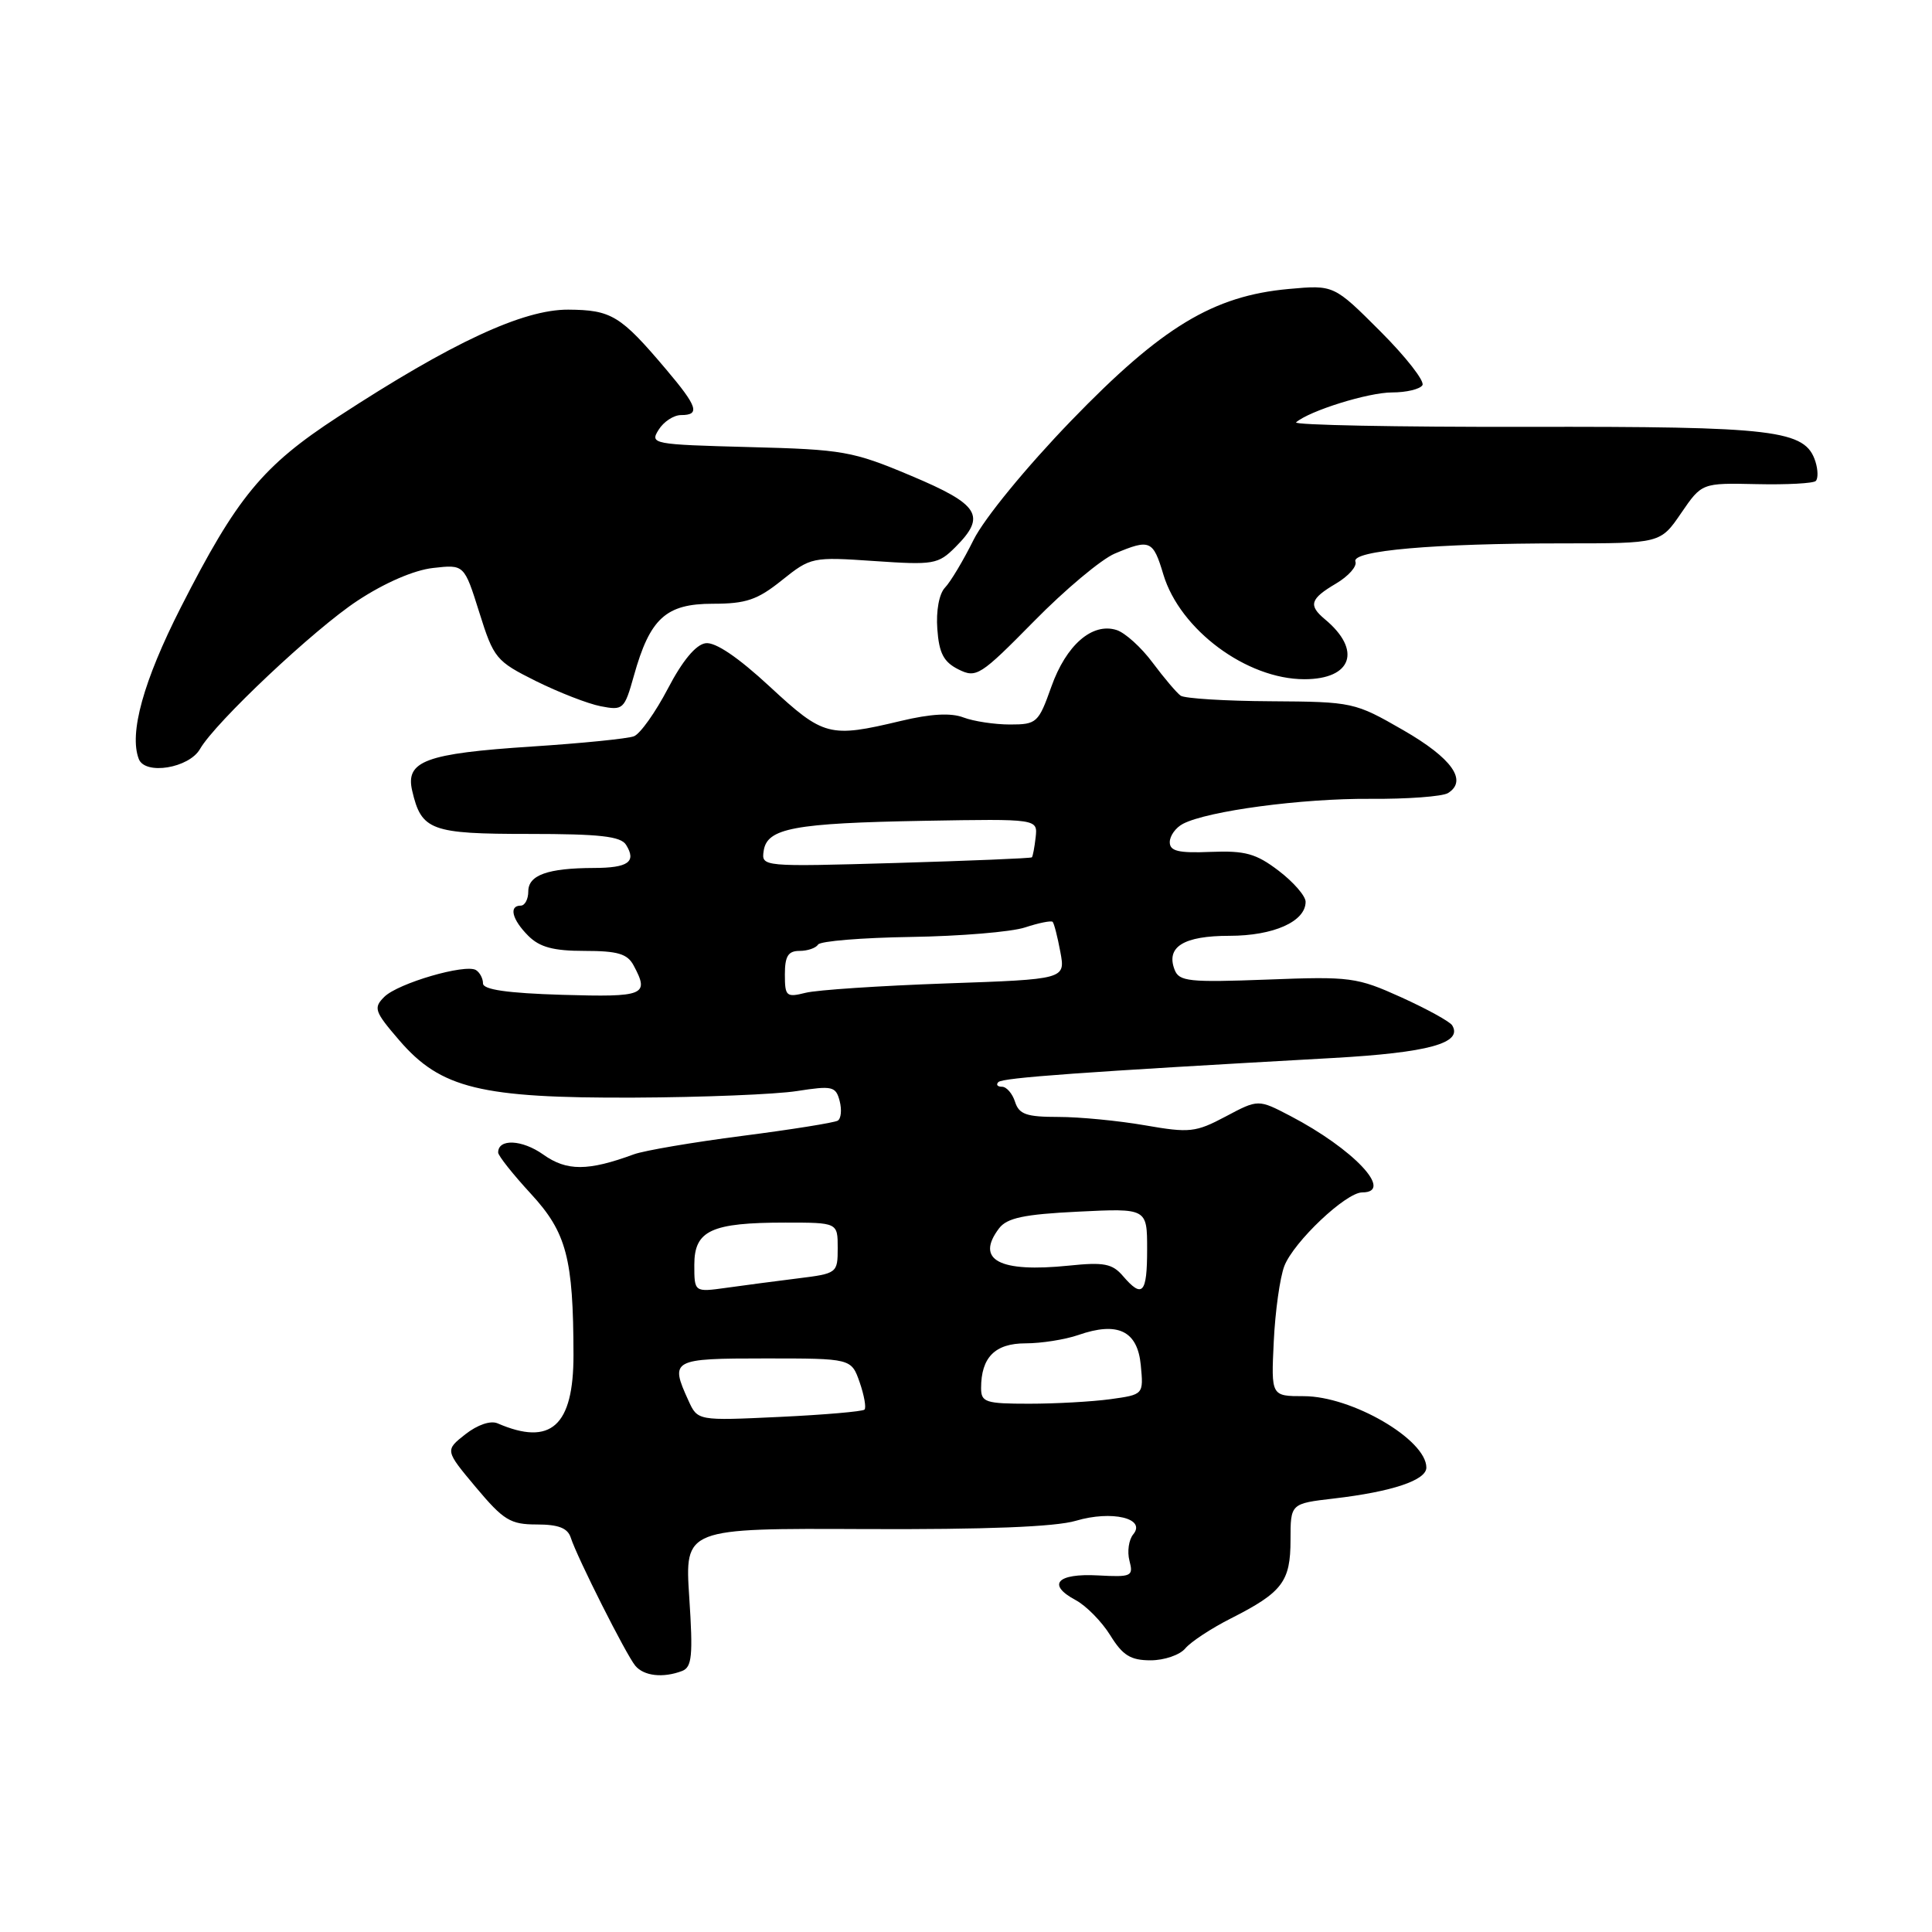 <?xml version="1.0" encoding="UTF-8" standalone="no"?>
<!DOCTYPE svg PUBLIC "-//W3C//DTD SVG 1.1//EN" "http://www.w3.org/Graphics/SVG/1.1/DTD/svg11.dtd" >
<svg xmlns="http://www.w3.org/2000/svg" xmlns:xlink="http://www.w3.org/1999/xlink" version="1.1" viewBox="0 0 256 256">
 <g >
 <path fill="currentColor"
d=" M 90.39 221.41 C 91.69 220.90 91.84 219.37 91.33 211.66 C 90.73 202.50 90.73 202.50 114.62 202.61 C 130.58 202.68 139.84 202.32 142.56 201.51 C 147.32 200.10 151.92 201.19 150.16 203.31 C 149.57 204.02 149.34 205.60 149.66 206.81 C 150.20 208.87 149.94 208.99 145.48 208.75 C 140.06 208.46 138.69 209.96 142.51 212.01 C 143.92 212.76 145.99 214.87 147.12 216.69 C 148.76 219.35 149.81 220.00 152.46 220.00 C 154.27 220.00 156.34 219.29 157.06 218.42 C 157.79 217.55 160.49 215.77 163.08 214.46 C 169.93 210.99 171.00 209.58 171.00 204.04 C 171.00 199.23 171.00 199.23 176.75 198.56 C 184.46 197.66 189.00 196.14 189.00 194.46 C 189.00 190.75 179.13 185.00 172.76 185.00 C 168.43 185.00 168.43 185.00 168.78 177.75 C 168.97 173.76 169.60 169.27 170.18 167.76 C 171.42 164.55 178.34 158.00 180.50 158.00 C 184.78 158.00 179.35 152.24 170.96 147.86 C 166.72 145.65 166.72 145.65 162.41 147.94 C 158.43 150.05 157.63 150.14 151.72 149.11 C 148.21 148.50 143.04 148.00 140.24 148.00 C 136.01 148.00 135.03 147.66 134.50 146.00 C 134.15 144.90 133.37 144.00 132.77 144.00 C 132.16 144.00 131.95 143.72 132.29 143.38 C 132.87 142.80 143.32 142.05 176.62 140.19 C 189.27 139.48 193.87 138.22 192.42 135.86 C 192.11 135.36 189.07 133.69 185.68 132.15 C 179.79 129.49 178.95 129.37 167.90 129.80 C 157.54 130.19 156.23 130.05 155.64 128.49 C 154.47 125.46 156.84 124.00 162.90 124.00 C 168.75 124.00 173.00 122.11 173.00 119.49 C 173.00 118.73 171.40 116.88 169.43 115.38 C 166.44 113.10 165.00 112.70 160.43 112.88 C 156.15 113.06 155.00 112.78 155.00 111.59 C 155.00 110.75 155.79 109.66 156.75 109.16 C 160.04 107.45 172.49 105.79 181.51 105.85 C 186.46 105.89 191.12 105.54 191.86 105.09 C 194.51 103.45 192.40 100.47 185.94 96.75 C 179.51 93.05 179.25 92.99 168.40 92.92 C 162.34 92.89 156.96 92.55 156.44 92.18 C 155.92 91.81 154.25 89.84 152.74 87.82 C 151.24 85.79 149.08 83.84 147.95 83.48 C 144.73 82.46 141.27 85.47 139.31 90.99 C 137.61 95.78 137.37 96.00 133.83 96.00 C 131.80 96.00 129.02 95.58 127.67 95.07 C 126.01 94.43 123.32 94.58 119.36 95.53 C 109.89 97.79 109.14 97.59 102.00 90.98 C 97.80 87.09 94.79 85.05 93.50 85.23 C 92.21 85.40 90.43 87.54 88.50 91.24 C 86.85 94.39 84.83 97.24 84.00 97.56 C 83.17 97.88 77.08 98.49 70.46 98.92 C 56.38 99.84 53.69 100.84 54.62 104.79 C 55.84 110.04 57.08 110.50 70.08 110.50 C 79.47 110.50 82.26 110.81 82.96 111.95 C 84.36 114.20 83.25 115.00 78.69 115.01 C 72.57 115.03 70.00 115.95 70.00 118.12 C 70.00 119.15 69.55 120.00 69.00 120.00 C 67.39 120.00 67.85 121.85 70.00 124.00 C 71.51 125.51 73.33 126.00 77.46 126.00 C 81.84 126.00 83.14 126.38 83.96 127.93 C 86.08 131.88 85.43 132.14 74.50 131.82 C 67.22 131.60 64.00 131.13 64.00 130.31 C 64.00 129.65 63.58 128.86 63.07 128.54 C 61.67 127.68 52.74 130.28 50.92 132.09 C 49.45 133.55 49.62 134.03 52.91 137.85 C 58.40 144.23 63.69 145.52 84.00 145.44 C 93.08 145.40 102.80 145.01 105.60 144.57 C 110.30 143.84 110.75 143.94 111.26 145.89 C 111.56 147.05 111.45 148.22 111.01 148.49 C 110.57 148.76 104.88 149.67 98.36 150.51 C 91.84 151.35 85.38 152.45 84.00 152.95 C 77.92 155.19 75.09 155.20 71.98 152.98 C 69.17 150.99 65.99 150.85 66.01 152.72 C 66.02 153.15 67.98 155.62 70.37 158.21 C 75.07 163.32 75.97 166.72 75.99 179.53 C 76.00 188.95 73.00 191.66 65.93 188.60 C 65.00 188.20 63.27 188.79 61.66 190.05 C 58.96 192.18 58.96 192.18 63.07 197.09 C 66.72 201.44 67.63 202.00 71.12 202.00 C 73.99 202.00 75.22 202.47 75.63 203.75 C 76.47 206.37 82.96 219.25 84.18 220.72 C 85.32 222.09 87.87 222.37 90.39 221.41 Z  M 26.50 99.25 C 28.51 95.73 41.66 83.34 47.38 79.59 C 50.96 77.23 54.86 75.54 57.38 75.26 C 61.51 74.79 61.51 74.79 63.51 81.15 C 65.42 87.24 65.73 87.61 71.00 90.24 C 74.03 91.74 77.89 93.25 79.59 93.58 C 82.57 94.16 82.74 94.01 83.99 89.55 C 86.12 81.93 88.23 80.00 94.44 80.00 C 98.86 80.00 100.36 79.49 103.61 76.88 C 107.44 73.82 107.63 73.78 115.84 74.34 C 123.70 74.88 124.31 74.78 126.59 72.50 C 130.73 68.36 129.80 66.86 120.72 63.04 C 112.98 59.78 111.72 59.56 99.28 59.24 C 86.46 58.90 86.09 58.83 87.27 56.95 C 87.93 55.88 89.27 55.00 90.24 55.00 C 92.81 55.00 92.44 53.88 88.25 48.93 C 82.22 41.80 81.02 41.07 75.29 41.03 C 69.31 41.00 59.86 45.39 44.80 55.22 C 34.79 61.74 31.40 65.86 23.95 80.50 C 19.01 90.22 17.08 97.17 18.39 100.57 C 19.22 102.74 25.05 101.78 26.50 99.25 Z  M 147.72 73.35 C 152.38 71.39 152.79 71.57 154.15 76.12 C 156.35 83.44 165.18 90.00 172.84 90.00 C 179.16 90.00 180.48 86.14 175.55 82.05 C 173.34 80.20 173.60 79.35 177.02 77.33 C 178.68 76.35 179.84 75.04 179.60 74.41 C 179.05 72.96 190.00 72.00 207.16 72.00 C 220.02 72.00 220.02 72.00 222.76 67.99 C 225.50 63.99 225.50 63.99 232.76 64.15 C 236.76 64.24 240.29 64.05 240.60 63.73 C 240.92 63.41 240.90 62.27 240.56 61.18 C 239.22 56.96 235.37 56.50 202.24 56.56 C 185.05 56.59 171.33 56.32 171.74 55.96 C 173.51 54.43 181.30 52.00 184.46 52.00 C 186.34 52.00 188.15 51.57 188.48 51.04 C 188.80 50.51 186.30 47.30 182.91 43.91 C 176.75 37.75 176.75 37.75 170.77 38.29 C 160.75 39.20 153.94 43.32 141.94 55.74 C 135.98 61.91 130.43 68.68 129.01 71.52 C 127.65 74.26 125.94 77.12 125.21 77.87 C 124.44 78.68 124.02 80.93 124.20 83.35 C 124.43 86.56 125.04 87.72 127.00 88.70 C 129.37 89.88 129.88 89.56 137.00 82.33 C 141.12 78.13 145.95 74.09 147.72 73.35 Z  M 91.22 185.58 C 88.74 180.15 89.02 180.00 101.40 180.00 C 112.80 180.00 112.80 180.00 113.91 183.16 C 114.51 184.90 114.80 186.53 114.55 186.78 C 114.30 187.03 109.22 187.47 103.27 187.75 C 92.44 188.26 92.44 188.26 91.22 185.58 Z  M 130.00 183.93 C 130.00 179.86 131.84 178.00 135.89 178.00 C 137.98 178.00 141.13 177.50 142.87 176.90 C 148.11 175.07 150.73 176.33 151.16 180.89 C 151.53 184.79 151.53 184.79 147.13 185.40 C 144.70 185.73 139.86 186.00 136.36 186.00 C 130.60 186.00 130.00 185.81 130.00 183.93 Z  M 92.00 167.59 C 92.00 163.04 94.24 162.00 104.07 162.00 C 111.00 162.00 111.00 162.00 111.00 165.37 C 111.00 168.69 110.92 168.75 105.75 169.39 C 102.86 169.75 98.59 170.31 96.25 170.64 C 92.00 171.23 92.00 171.23 92.00 167.59 Z  M 148.79 169.07 C 147.39 167.44 146.27 167.22 141.65 167.70 C 132.39 168.65 129.20 166.95 132.39 162.75 C 133.44 161.38 135.69 160.90 142.86 160.55 C 152.00 160.10 152.00 160.10 152.00 165.55 C 152.00 171.41 151.38 172.09 148.79 169.07 Z  M 104.00 129.12 C 104.00 126.70 104.43 126.00 105.94 126.00 C 107.01 126.00 108.11 125.62 108.40 125.16 C 108.68 124.70 114.22 124.25 120.71 124.15 C 127.19 124.05 133.99 123.49 135.82 122.89 C 137.64 122.29 139.29 121.96 139.48 122.15 C 139.67 122.34 140.13 124.13 140.50 126.13 C 141.18 129.76 141.18 129.76 125.34 130.31 C 116.63 130.62 108.26 131.17 106.75 131.55 C 104.19 132.19 104.00 132.02 104.00 129.12 Z  M 101.19 112.75 C 101.63 109.73 105.19 109.07 122.50 108.76 C 137.50 108.50 137.50 108.50 137.23 110.94 C 137.08 112.28 136.85 113.48 136.73 113.60 C 136.60 113.73 128.49 114.06 118.69 114.35 C 100.98 114.86 100.88 114.85 101.19 112.75 Z "/>
</g>
</svg>